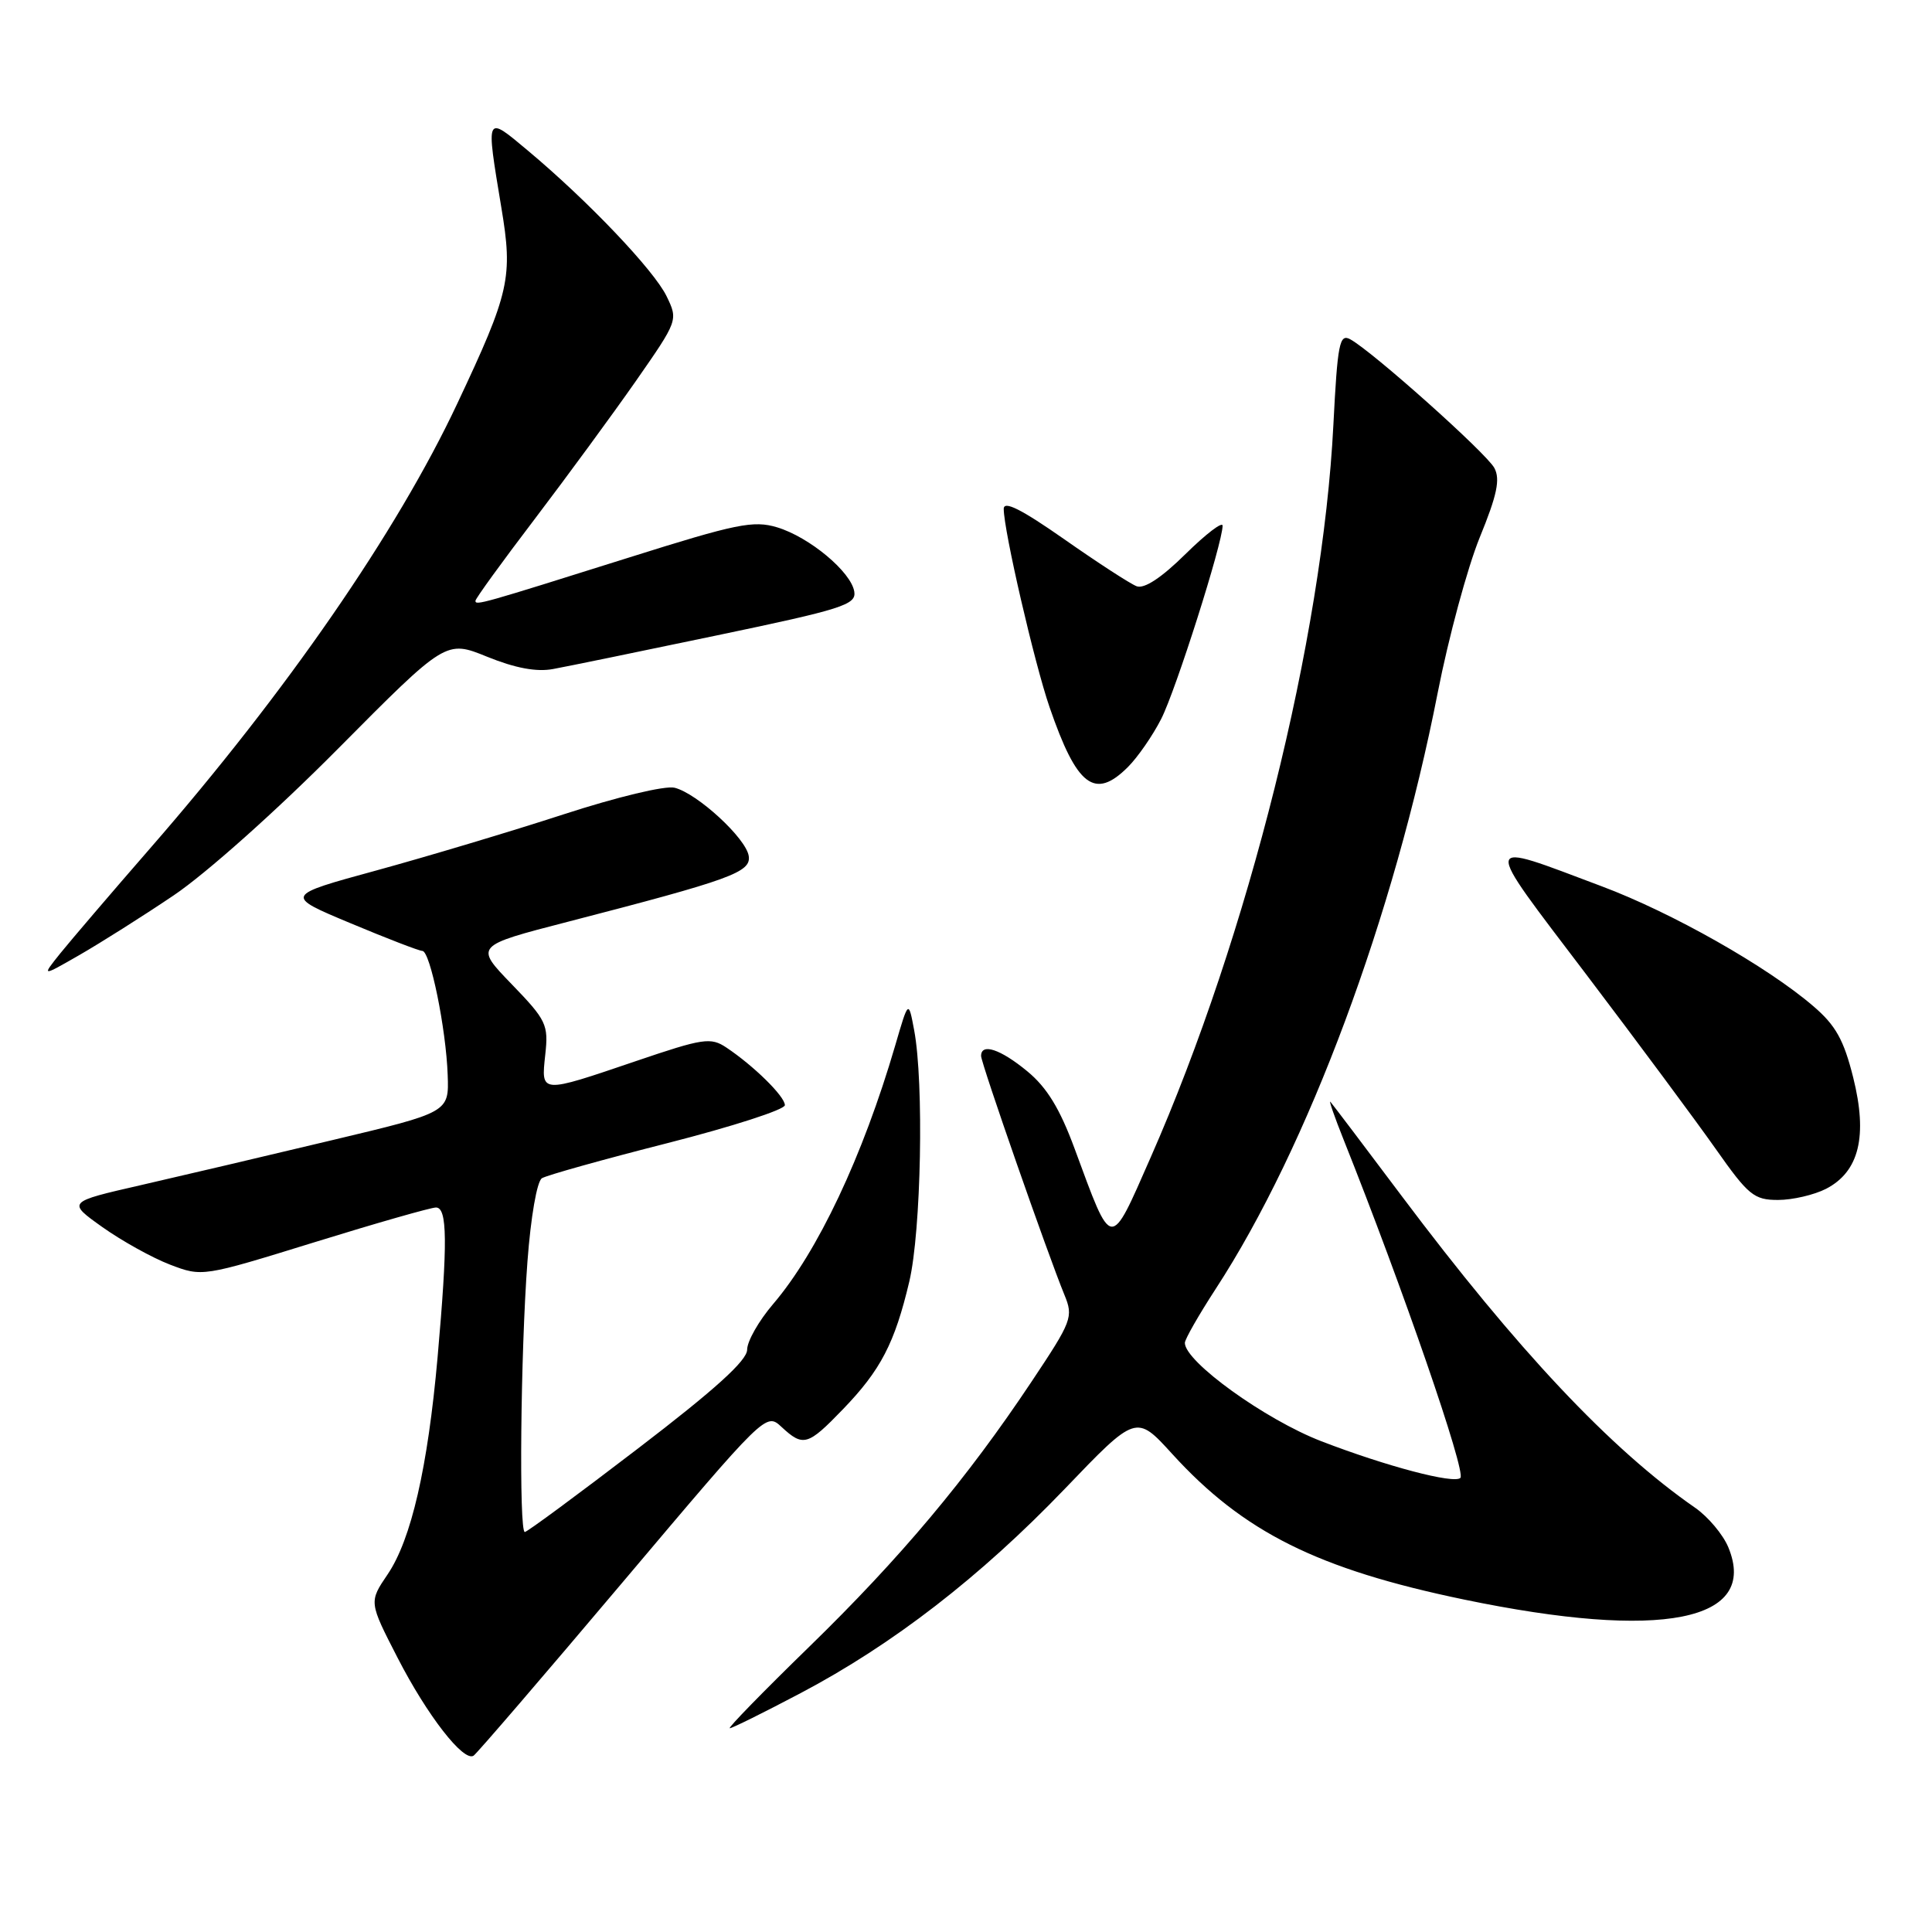 <?xml version="1.0" encoding="UTF-8" standalone="no"?>
<!DOCTYPE svg PUBLIC "-//W3C//DTD SVG 1.1//EN" "http://www.w3.org/Graphics/SVG/1.1/DTD/svg11.dtd" >
<svg xmlns="http://www.w3.org/2000/svg" xmlns:xlink="http://www.w3.org/1999/xlink" version="1.1" viewBox="0 0 256 256">
 <g >
 <path fill="currentColor"
d=" M 82.50 209.66 C 101.47 187.19 101.50 187.16 103.56 189.08 C 106.43 191.74 107.03 191.57 111.68 186.75 C 116.70 181.55 118.56 177.97 120.49 169.80 C 122.06 163.11 122.44 143.47 121.13 136.50 C 120.38 132.50 120.38 132.50 118.63 138.50 C 114.32 153.24 108.35 165.89 102.42 172.82 C 100.54 175.02 99.00 177.73 99.00 178.84 C 99.00 180.27 94.75 184.12 84.54 191.93 C 76.59 198.02 69.84 203.00 69.54 203.00 C 68.75 203.00 68.98 179.24 69.89 167.16 C 70.33 161.26 71.15 156.52 71.81 156.12 C 72.44 155.73 79.94 153.63 88.48 151.46 C 97.02 149.28 104.00 147.03 104.00 146.44 C 104.00 145.28 99.87 141.22 96.24 138.80 C 94.17 137.42 93.18 137.57 84.24 140.61 C 71.53 144.93 71.69 144.94 72.25 139.75 C 72.69 135.77 72.41 135.18 67.80 130.41 C 62.89 125.33 62.89 125.33 75.20 122.15 C 96.89 116.54 99.54 115.58 99.21 113.42 C 98.85 111.07 92.41 105.14 89.39 104.38 C 88.14 104.07 81.76 105.60 74.63 107.92 C 67.72 110.17 56.58 113.50 49.87 115.34 C 37.68 118.67 37.68 118.67 46.44 122.33 C 51.26 124.35 55.54 126.00 55.96 126.00 C 57.00 126.00 59.11 136.33 59.32 142.44 C 59.50 147.39 59.50 147.39 44.00 151.08 C 35.47 153.12 24.09 155.79 18.69 157.03 C 8.89 159.27 8.89 159.27 13.57 162.60 C 16.15 164.43 20.18 166.67 22.53 167.57 C 26.80 169.20 26.84 169.19 41.68 164.60 C 49.85 162.07 57.10 160.00 57.77 160.00 C 59.28 160.00 59.33 164.59 57.98 179.87 C 56.68 194.47 54.49 203.99 51.37 208.60 C 48.88 212.27 48.88 212.27 52.69 219.68 C 56.60 227.29 61.41 233.49 62.75 232.64 C 63.16 232.38 72.05 222.04 82.50 209.66 Z  M 106.08 224.35 C 118.30 217.91 129.89 208.94 141.07 197.30 C 150.55 187.41 150.55 187.41 155.32 192.65 C 164.75 203.01 174.59 207.92 194.00 211.95 C 220.21 217.39 233.08 214.84 229.01 205.02 C 228.31 203.33 226.33 200.98 224.62 199.79 C 213.42 192.03 201.05 178.88 185.75 158.50 C 180.80 151.90 176.54 146.28 176.29 146.00 C 176.04 145.72 176.82 147.97 178.03 151.00 C 185.86 170.61 194.29 195.04 193.51 195.83 C 192.67 196.66 183.69 194.29 175.08 190.97 C 167.66 188.11 157.00 180.43 157.00 177.94 C 157.00 177.46 158.84 174.24 161.09 170.78 C 173.32 152.01 184.71 121.39 190.51 91.76 C 191.94 84.47 194.44 75.23 196.07 71.22 C 198.37 65.60 198.81 63.51 198.01 62.01 C 196.95 60.04 181.80 46.51 178.90 44.95 C 177.49 44.19 177.23 45.53 176.68 56.30 C 175.24 84.60 165.42 123.95 152.47 153.36 C 147.01 165.76 147.42 165.81 142.39 152.20 C 140.43 146.89 138.72 144.09 136.12 141.95 C 132.56 139.01 130.00 138.17 130.00 139.92 C 130.00 140.89 138.85 166.25 141.04 171.57 C 142.25 174.51 142.05 175.03 136.69 183.07 C 128.10 195.97 119.31 206.44 107.18 218.25 C 101.11 224.16 96.39 229.00 96.70 229.00 C 97.01 229.00 101.23 226.91 106.08 224.35 Z  M 241.97 157.52 C 246.35 155.25 247.50 150.54 245.56 142.78 C 244.31 137.78 243.23 135.85 240.27 133.32 C 234.16 128.07 221.55 120.93 212.24 117.44 C 196.08 111.37 196.20 110.68 210.18 129.11 C 217.01 138.12 224.74 148.54 227.35 152.25 C 231.67 158.39 232.42 159.00 235.60 159.00 C 237.52 159.00 240.39 158.33 241.97 157.52 Z  M 23.00 118.65 C 27.27 115.78 36.65 107.42 44.79 99.21 C 59.09 84.80 59.09 84.80 64.57 87.03 C 68.27 88.53 71.10 89.06 73.28 88.65 C 75.05 88.33 84.83 86.32 95.00 84.19 C 111.57 80.73 113.47 80.13 113.20 78.41 C 112.80 75.79 107.25 71.16 102.96 69.87 C 99.83 68.93 97.55 69.40 83.46 73.84 C 63.72 80.05 63.00 80.26 63.00 79.61 C 63.00 79.32 66.53 74.45 70.84 68.79 C 75.14 63.13 81.19 54.88 84.27 50.47 C 89.84 42.47 89.86 42.42 88.33 39.26 C 86.66 35.81 77.94 26.65 70.00 20.00 C 64.29 15.22 64.37 15.06 66.43 27.50 C 67.98 36.78 67.55 38.70 60.58 53.50 C 52.60 70.47 37.94 91.70 19.90 112.40 C 14.73 118.34 9.38 124.60 8.00 126.31 C 5.50 129.43 5.50 129.43 10.50 126.56 C 13.25 124.98 18.88 121.43 23.00 118.65 Z  M 149.46 101.63 C 150.76 100.33 152.74 97.47 153.86 95.27 C 155.80 91.48 162.00 71.95 162.00 69.66 C 162.00 69.06 159.78 70.76 157.08 73.42 C 153.89 76.57 151.61 78.06 150.61 77.68 C 149.75 77.35 145.44 74.55 141.03 71.46 C 135.34 67.48 133.00 66.30 133.00 67.43 C 133.00 70.29 137.06 87.86 139.07 93.70 C 142.69 104.22 145.06 106.03 149.46 101.63 Z "/>
</g>
</svg>